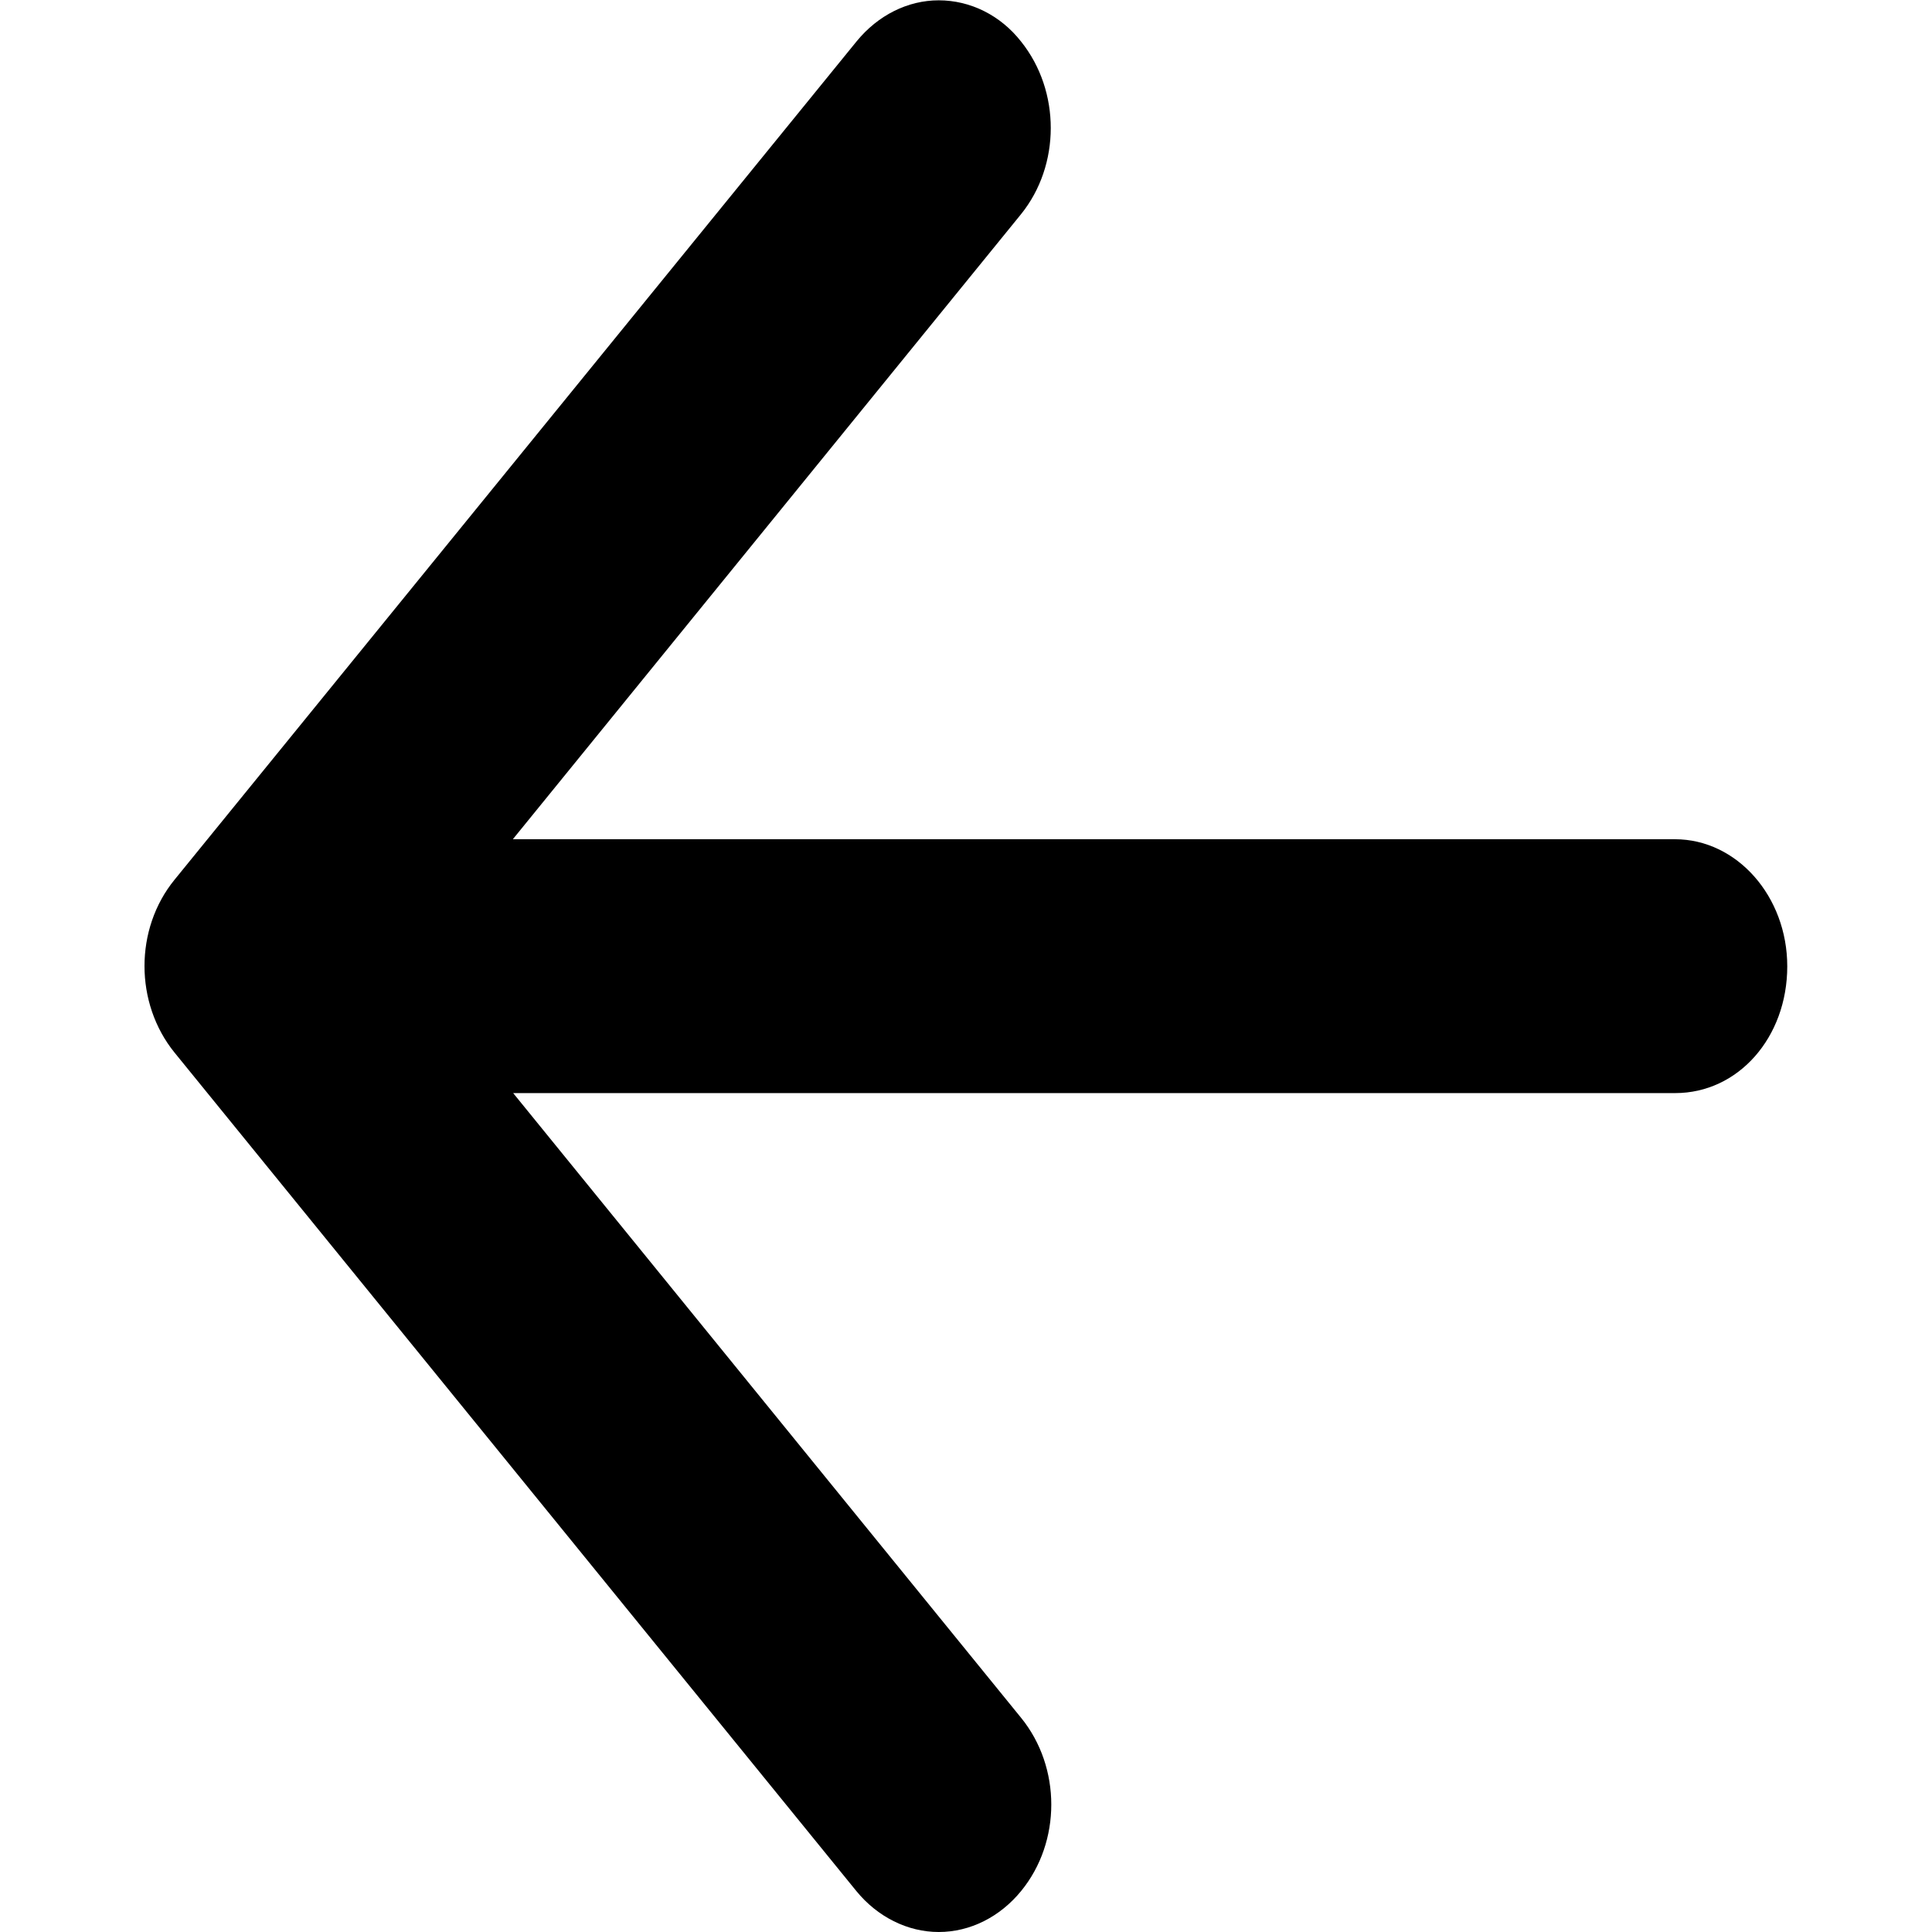 <svg xmlns="http://www.w3.org/2000/svg" viewBox="0 0 602 602"><path d="M292.5 602c-9.7 0-19.1-4.7-25.7-12.8L54.4 328c-12.5-15.4-12.5-38.6 0-53.9L266.9 12.9c6.7-8.2 16-12.8 25.6-12.8 9.9 0 19.3 4.7 25.7 12.9 12.3 15.4 12.3 38.5-.1 53.8L159.8 261.5h362.1c19.3 0 35 17.8 35 39.6 0 22.2-15.3 39.5-34.9 39.5H159.9l158.3 194.7c12.5 15.4 12.5 38.6 0 53.9-6.6 8.1-15.9 12.8-25.7 12.8z"/></svg>
